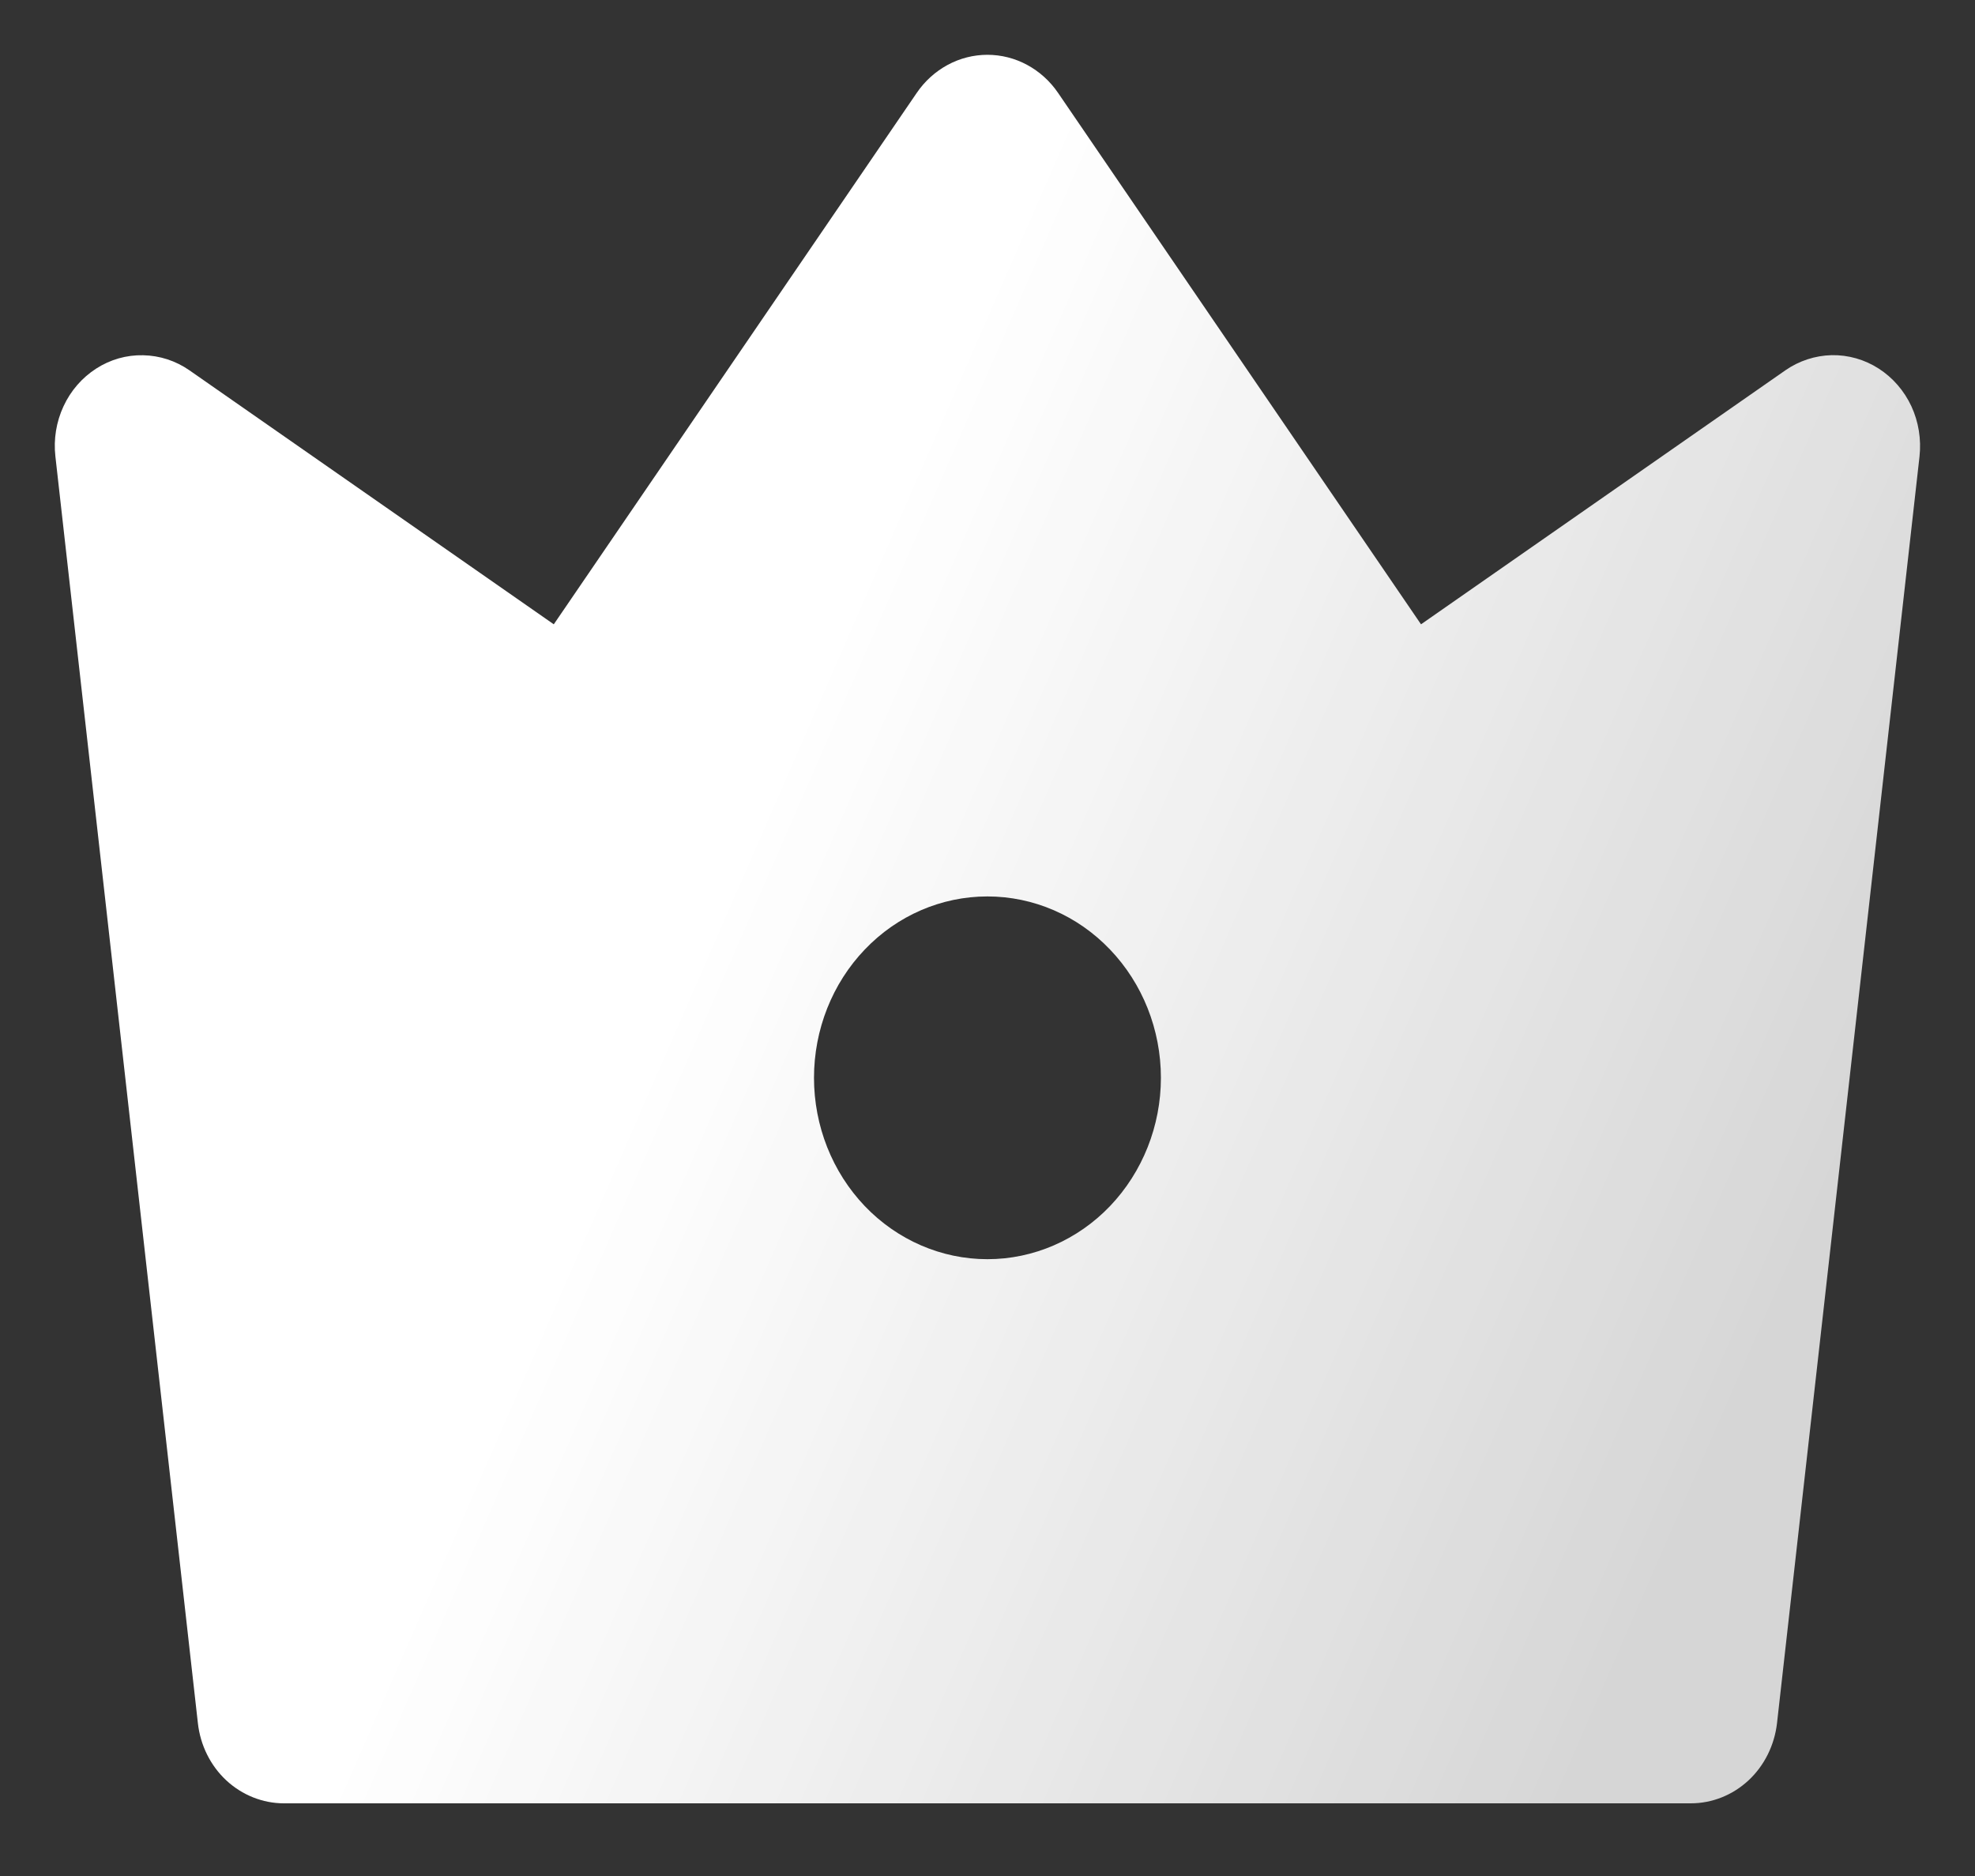 <svg width="20" height="19" viewBox="0 0 20 19" fill="none" xmlns="http://www.w3.org/2000/svg">
<rect x="0" y="0" width="20" height="19" fill="#333333" stroke="none"/>
<path d="M1.919 3.751L5.608 6.323L9.284 0.94C9.365 0.821 9.473 0.724 9.597 0.657C9.721 0.59 9.859 0.555 9.999 0.555C10.139 0.555 10.277 0.59 10.401 0.657C10.525 0.724 10.633 0.821 10.714 0.94L14.39 6.323L18.079 3.751C18.218 3.654 18.382 3.601 18.549 3.597C18.717 3.594 18.882 3.641 19.025 3.733C19.168 3.825 19.283 3.958 19.356 4.115C19.429 4.273 19.457 4.45 19.438 4.624L17.995 17.453C17.969 17.676 17.867 17.882 17.706 18.032C17.545 18.181 17.338 18.264 17.122 18.264H2.876C2.661 18.264 2.453 18.181 2.292 18.032C2.131 17.882 2.029 17.676 2.004 17.453L0.561 4.623C0.541 4.449 0.57 4.272 0.643 4.115C0.716 3.957 0.831 3.825 0.974 3.733C1.117 3.641 1.281 3.594 1.449 3.598C1.617 3.601 1.78 3.654 1.919 3.751ZM9.999 12.753C10.465 12.753 10.912 12.559 11.241 12.215C11.57 11.87 11.756 11.403 11.756 10.916C11.756 10.428 11.57 9.961 11.241 9.617C10.912 9.272 10.465 9.079 9.999 9.079C9.533 9.079 9.086 9.272 8.757 9.617C8.428 9.961 8.243 10.428 8.243 10.916C8.243 11.403 8.428 11.87 8.757 12.215C9.086 12.559 9.533 12.753 9.999 12.753Z" fill="url(#paint0_linear)"/>
<defs>
<linearGradient id="paint0_linear" x1="0.613" y1="1.995" x2="23.992" y2="12.209" gradientUnits="userSpaceOnUse">
<stop offset="0.352" stop-color="white"/>
<stop offset="0.802" stop-color="white" stop-opacity="0.8"/>
</linearGradient>
</defs>
</svg>
